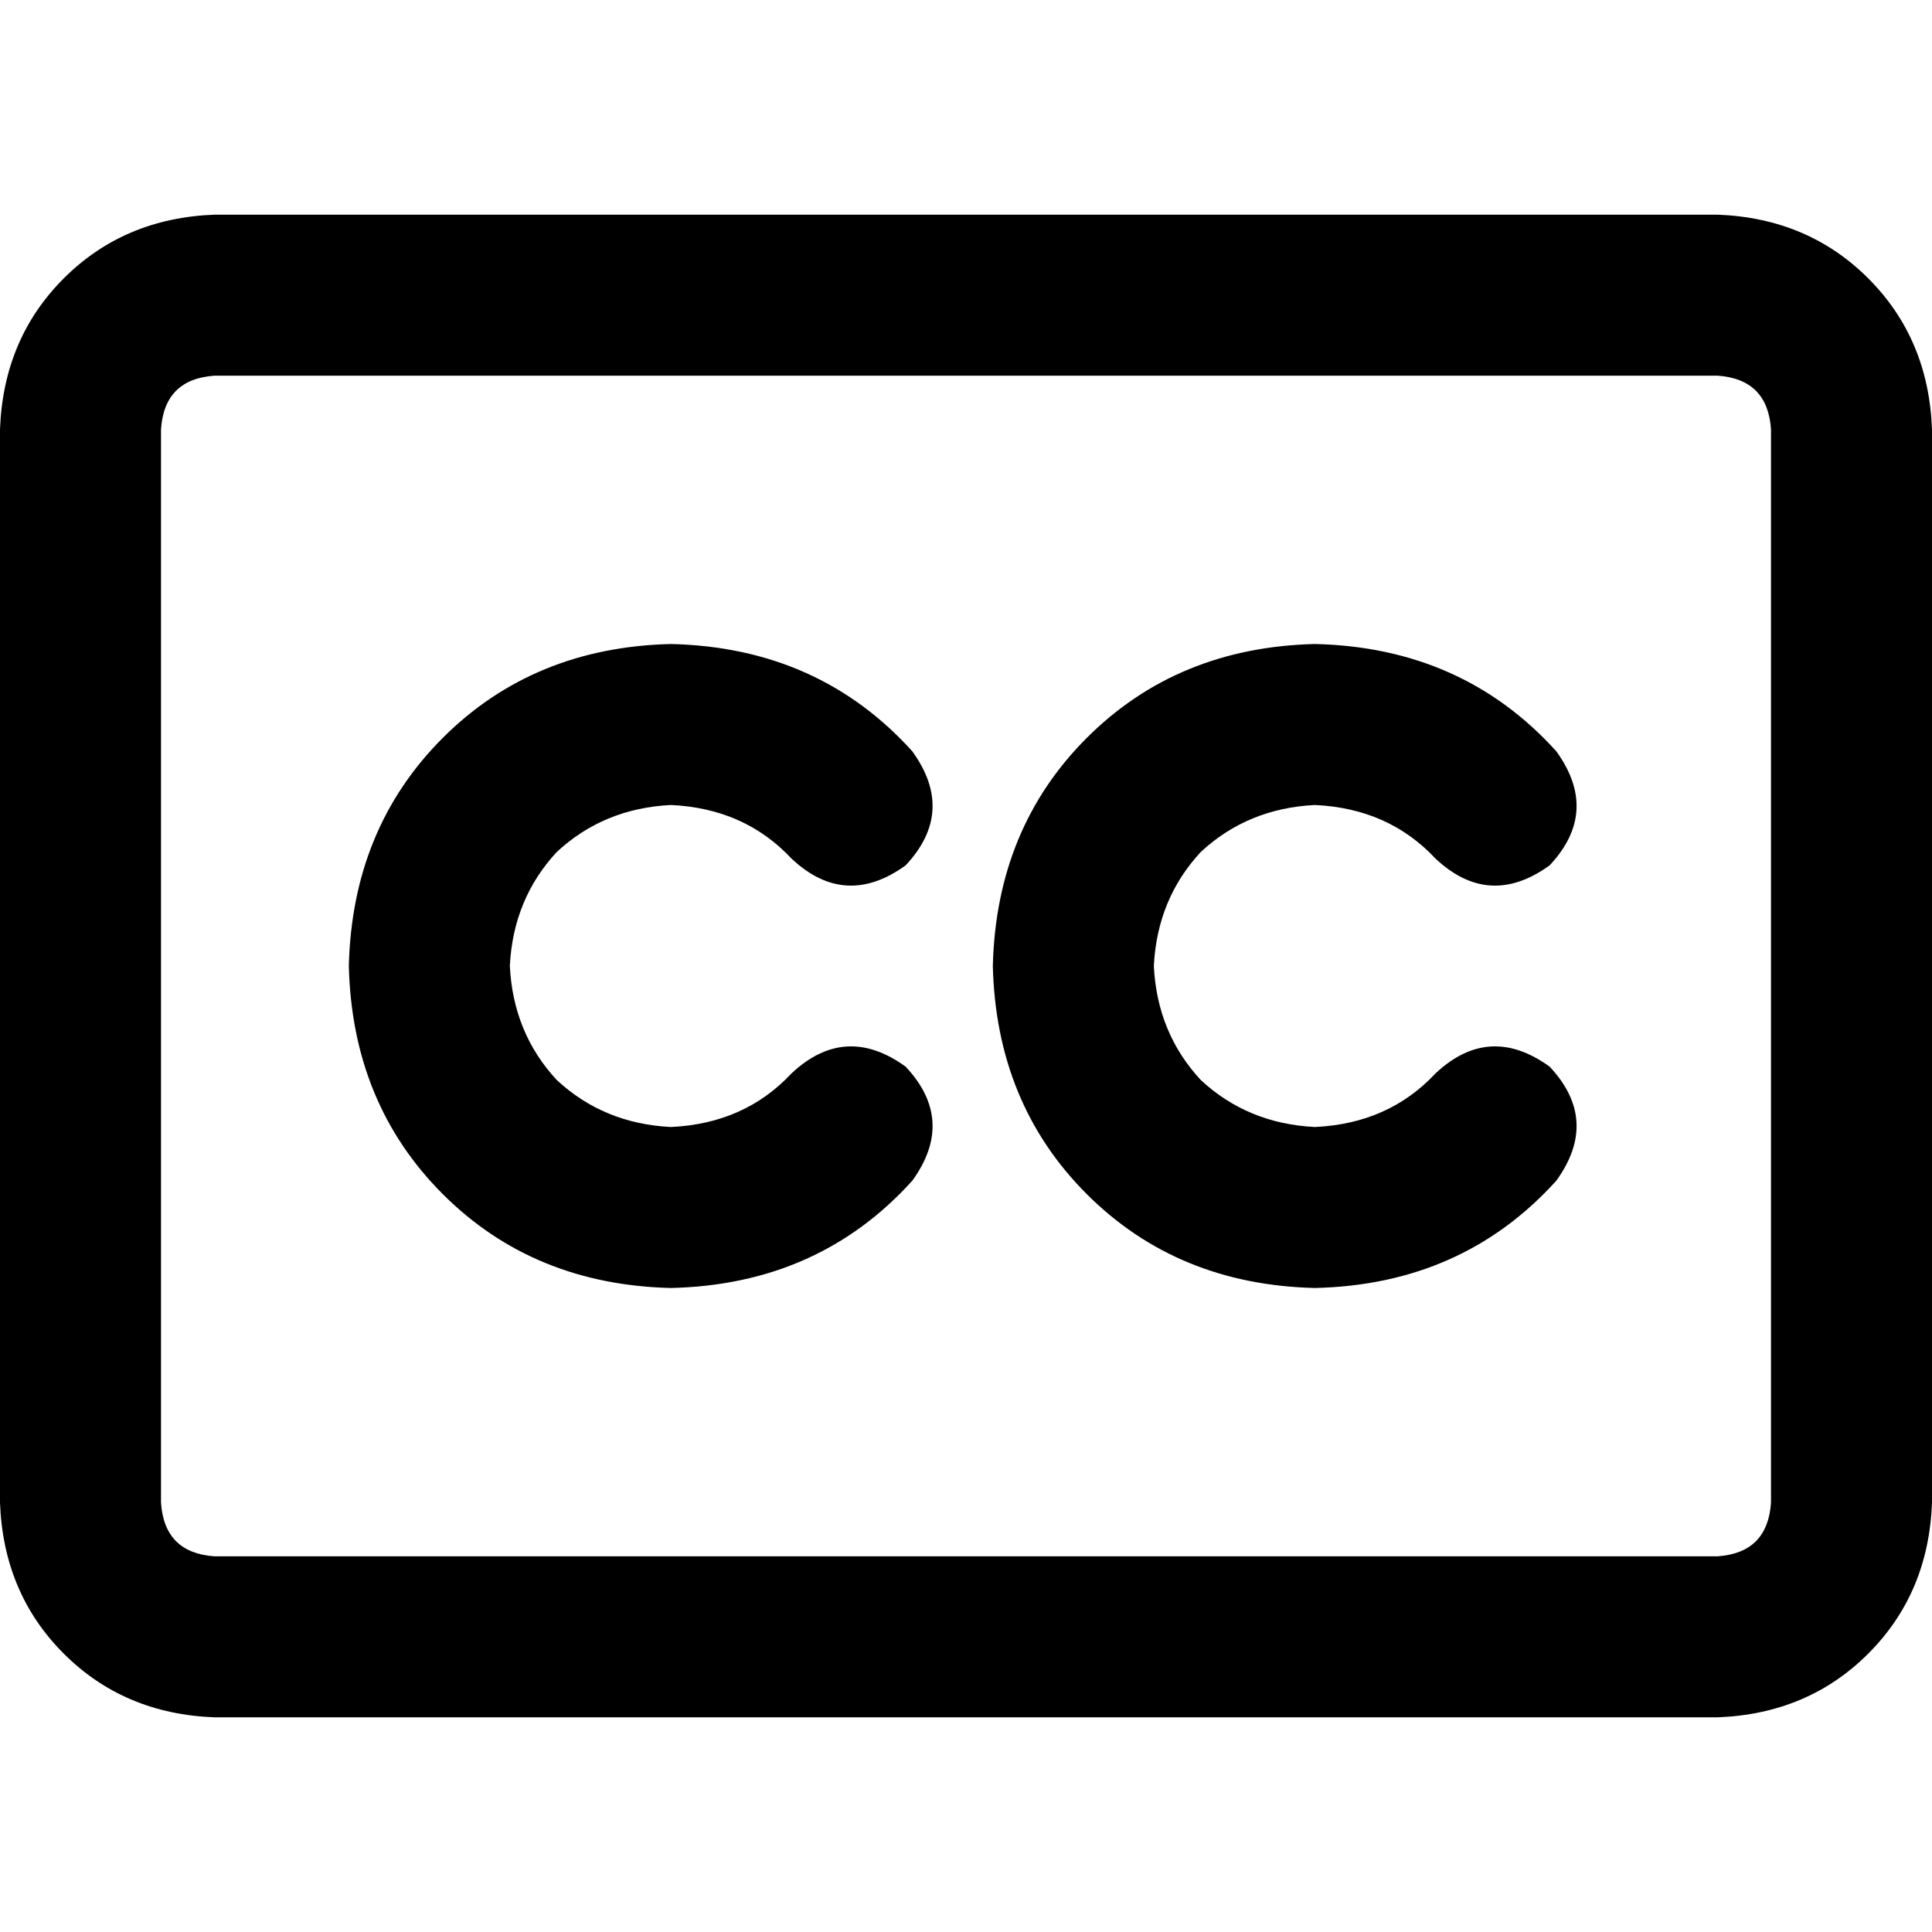 <svg xmlns="http://www.w3.org/2000/svg" viewBox="0 0 512 512">
  <path d="M 455.111 99.556 Q 468.444 100.444 469.333 113.778 L 469.333 398.222 Q 468.444 411.556 455.111 412.444 L 56.889 412.444 Q 43.556 411.556 42.667 398.222 L 42.667 113.778 Q 43.556 100.444 56.889 99.556 L 455.111 99.556 L 455.111 99.556 Z M 56.889 56.889 Q 32.889 57.778 16.889 73.778 L 16.889 73.778 Q 0.889 89.778 0 113.778 L 0 398.222 Q 0.889 422.222 16.889 438.222 Q 32.889 454.222 56.889 455.111 L 455.111 455.111 Q 479.111 454.222 495.111 438.222 Q 511.111 422.222 512 398.222 L 512 113.778 Q 511.111 89.778 495.111 73.778 Q 479.111 57.778 455.111 56.889 L 56.889 56.889 L 56.889 56.889 Z M 177.778 213.333 Q 197.333 214.222 209.778 227.556 Q 224 240.889 240 229.333 Q 253.333 215.111 241.778 199.111 Q 216.889 171.556 177.778 170.667 Q 141.333 171.556 117.333 195.556 Q 93.333 219.556 92.444 256 Q 93.333 292.444 117.333 316.444 Q 141.333 340.444 177.778 341.333 Q 216.889 340.444 241.778 312.889 Q 253.333 296.889 240 282.667 Q 224 271.111 209.778 284.444 Q 197.333 297.778 177.778 298.667 Q 160 297.778 147.556 286.222 Q 136 273.778 135.111 256 Q 136 238.222 147.556 225.778 Q 160 214.222 177.778 213.333 L 177.778 213.333 Z M 305.778 256 Q 306.667 238.222 318.222 225.778 L 318.222 225.778 Q 330.667 214.222 348.444 213.333 Q 368 214.222 380.444 227.556 Q 394.667 240.889 410.667 229.333 Q 424 215.111 412.444 199.111 Q 387.556 171.556 348.444 170.667 Q 312 171.556 288 195.556 Q 264 219.556 263.111 256 Q 264 292.444 288 316.444 Q 312 340.444 348.444 341.333 Q 387.556 340.444 412.444 312.889 Q 424 296.889 410.667 282.667 Q 394.667 271.111 380.444 284.444 Q 368 297.778 348.444 298.667 Q 330.667 297.778 318.222 286.222 Q 306.667 273.778 305.778 256 L 305.778 256 Z" />
</svg>